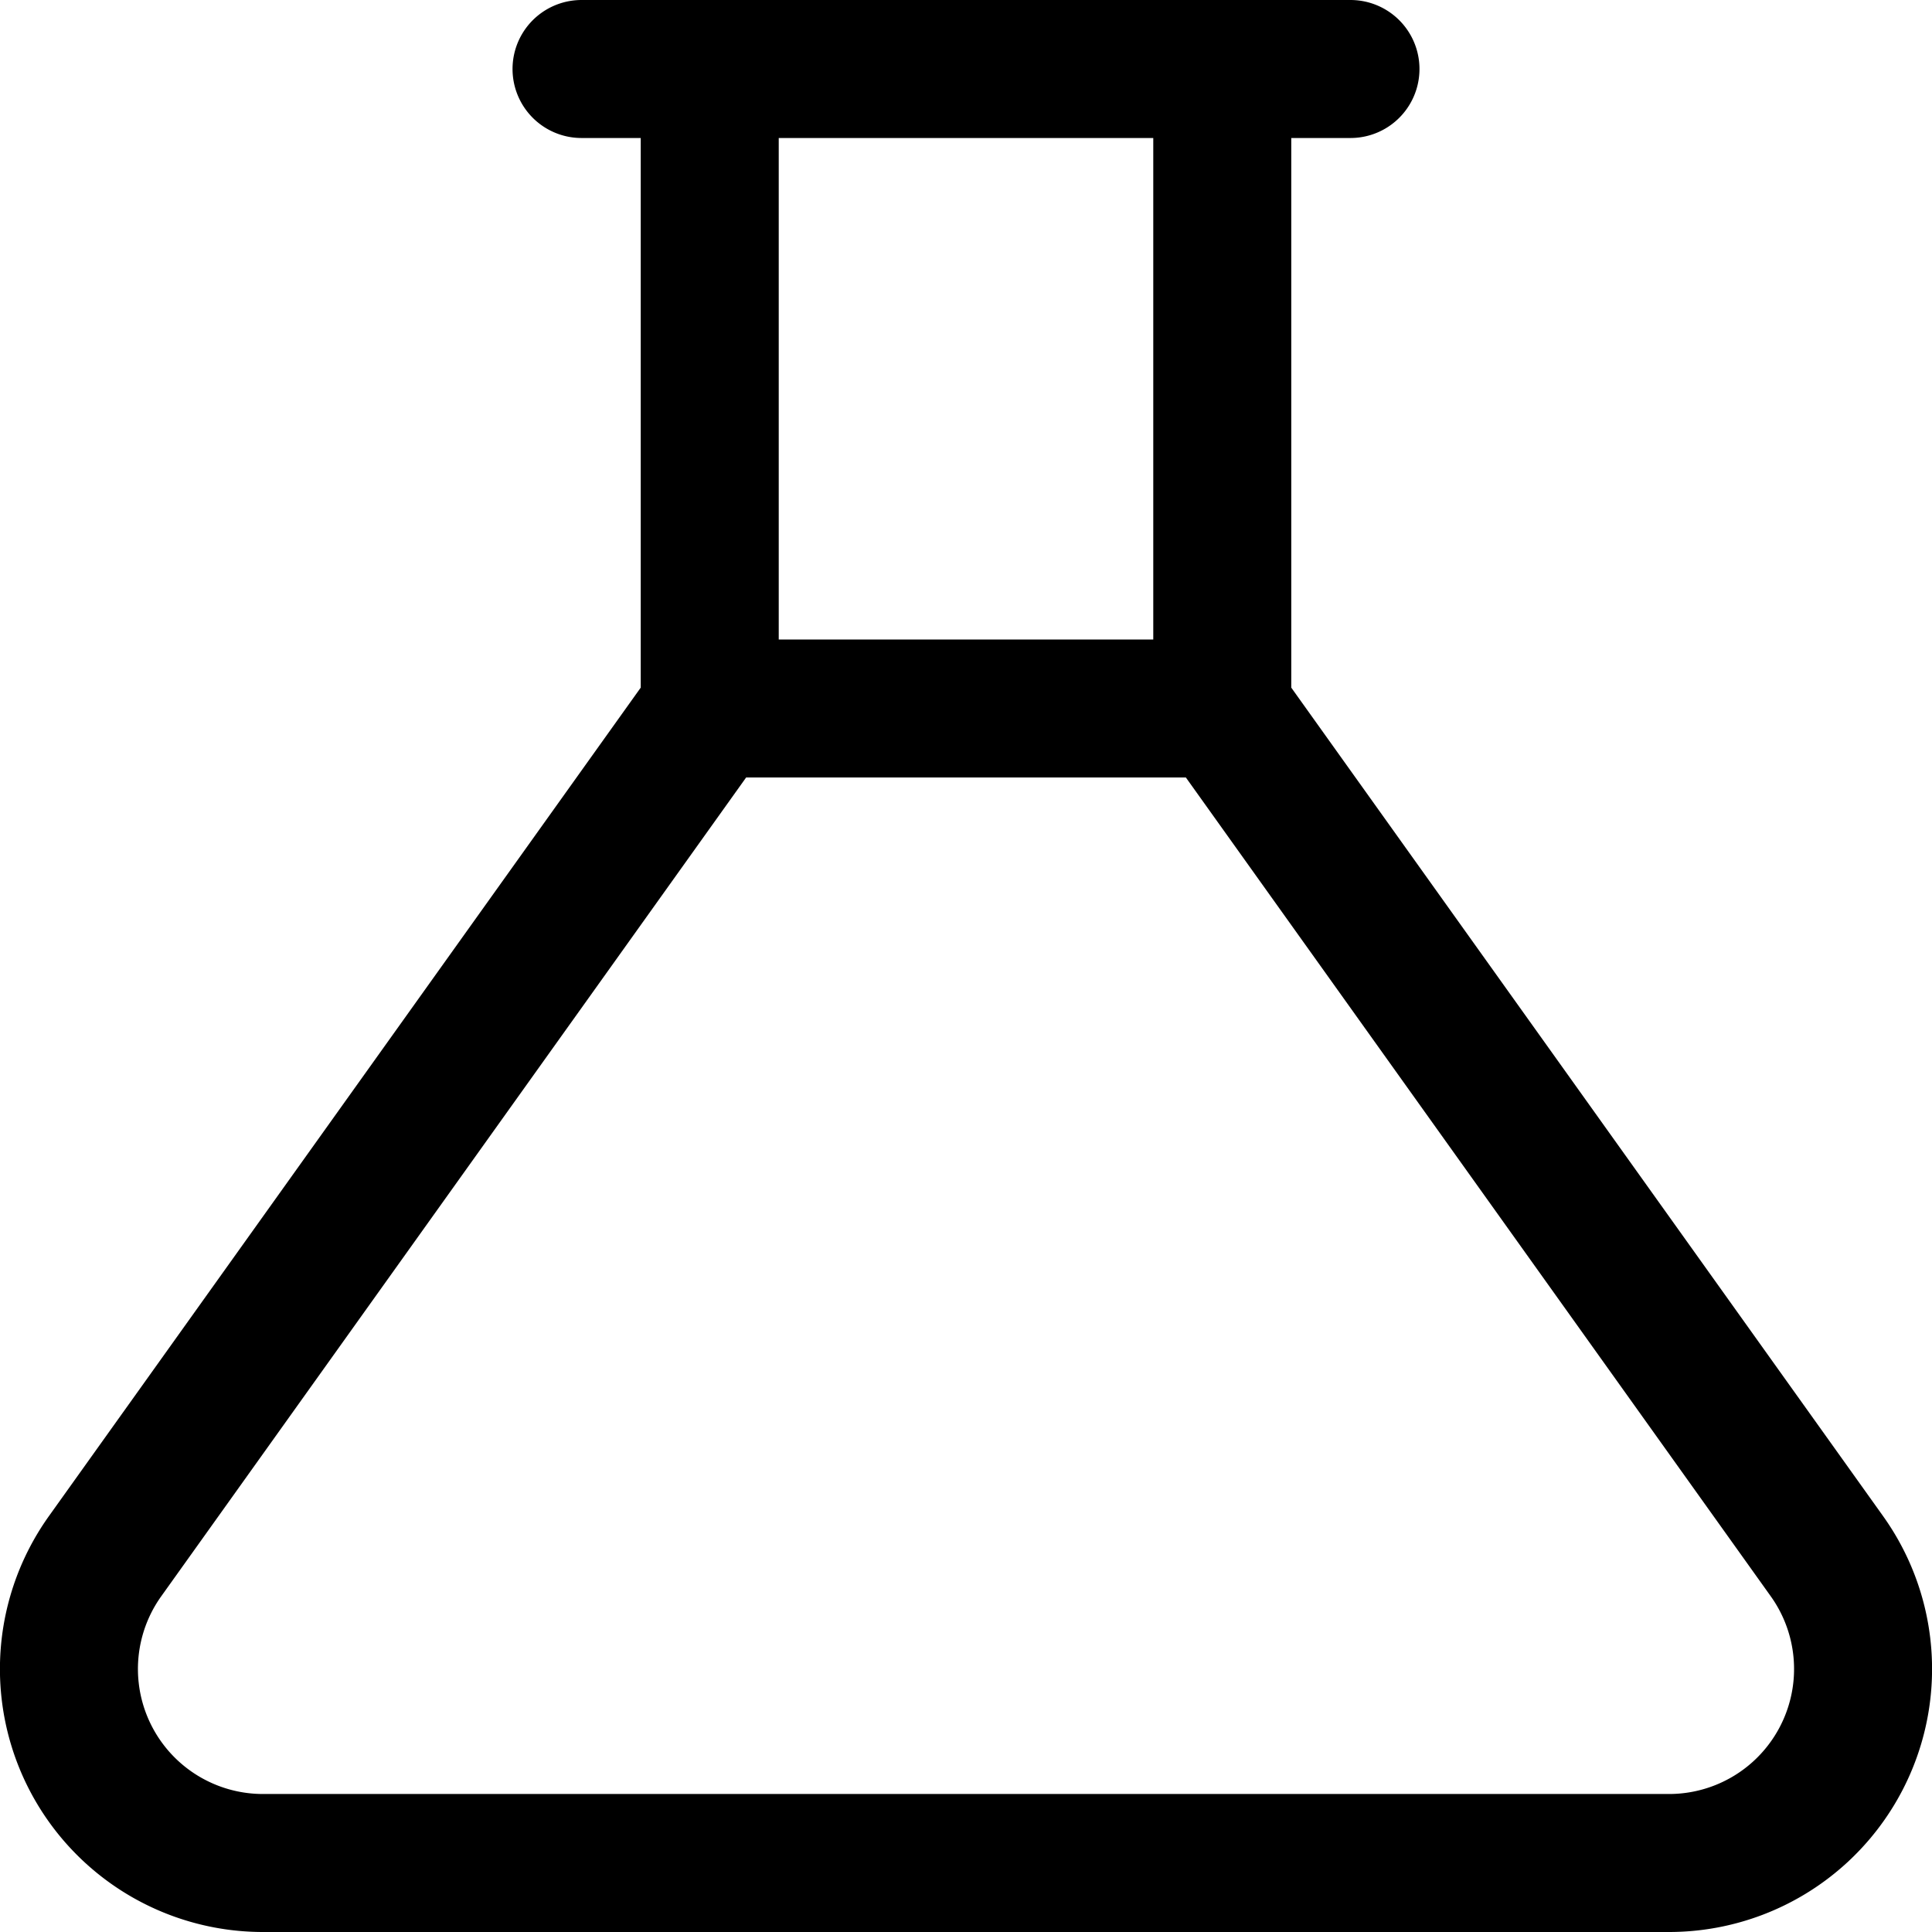 <svg focusable="false" xmlns="http://www.w3.org/2000/svg" fill="none" role="img" aria-label="Icon" viewBox="0 0 14 14">
  <path d="M5.143 5.143V.5h3.714v4.643l4.381 6.133a1.406 1.406 0 0 1-1.144 2.224H1.906a1.406 1.406 0 0 1-1.144-2.224zm-.002-.009h3.714M4.214.5h5.572" stroke="currentColor" stroke-linecap="round" stroke-linejoin="round"/>
</svg>
